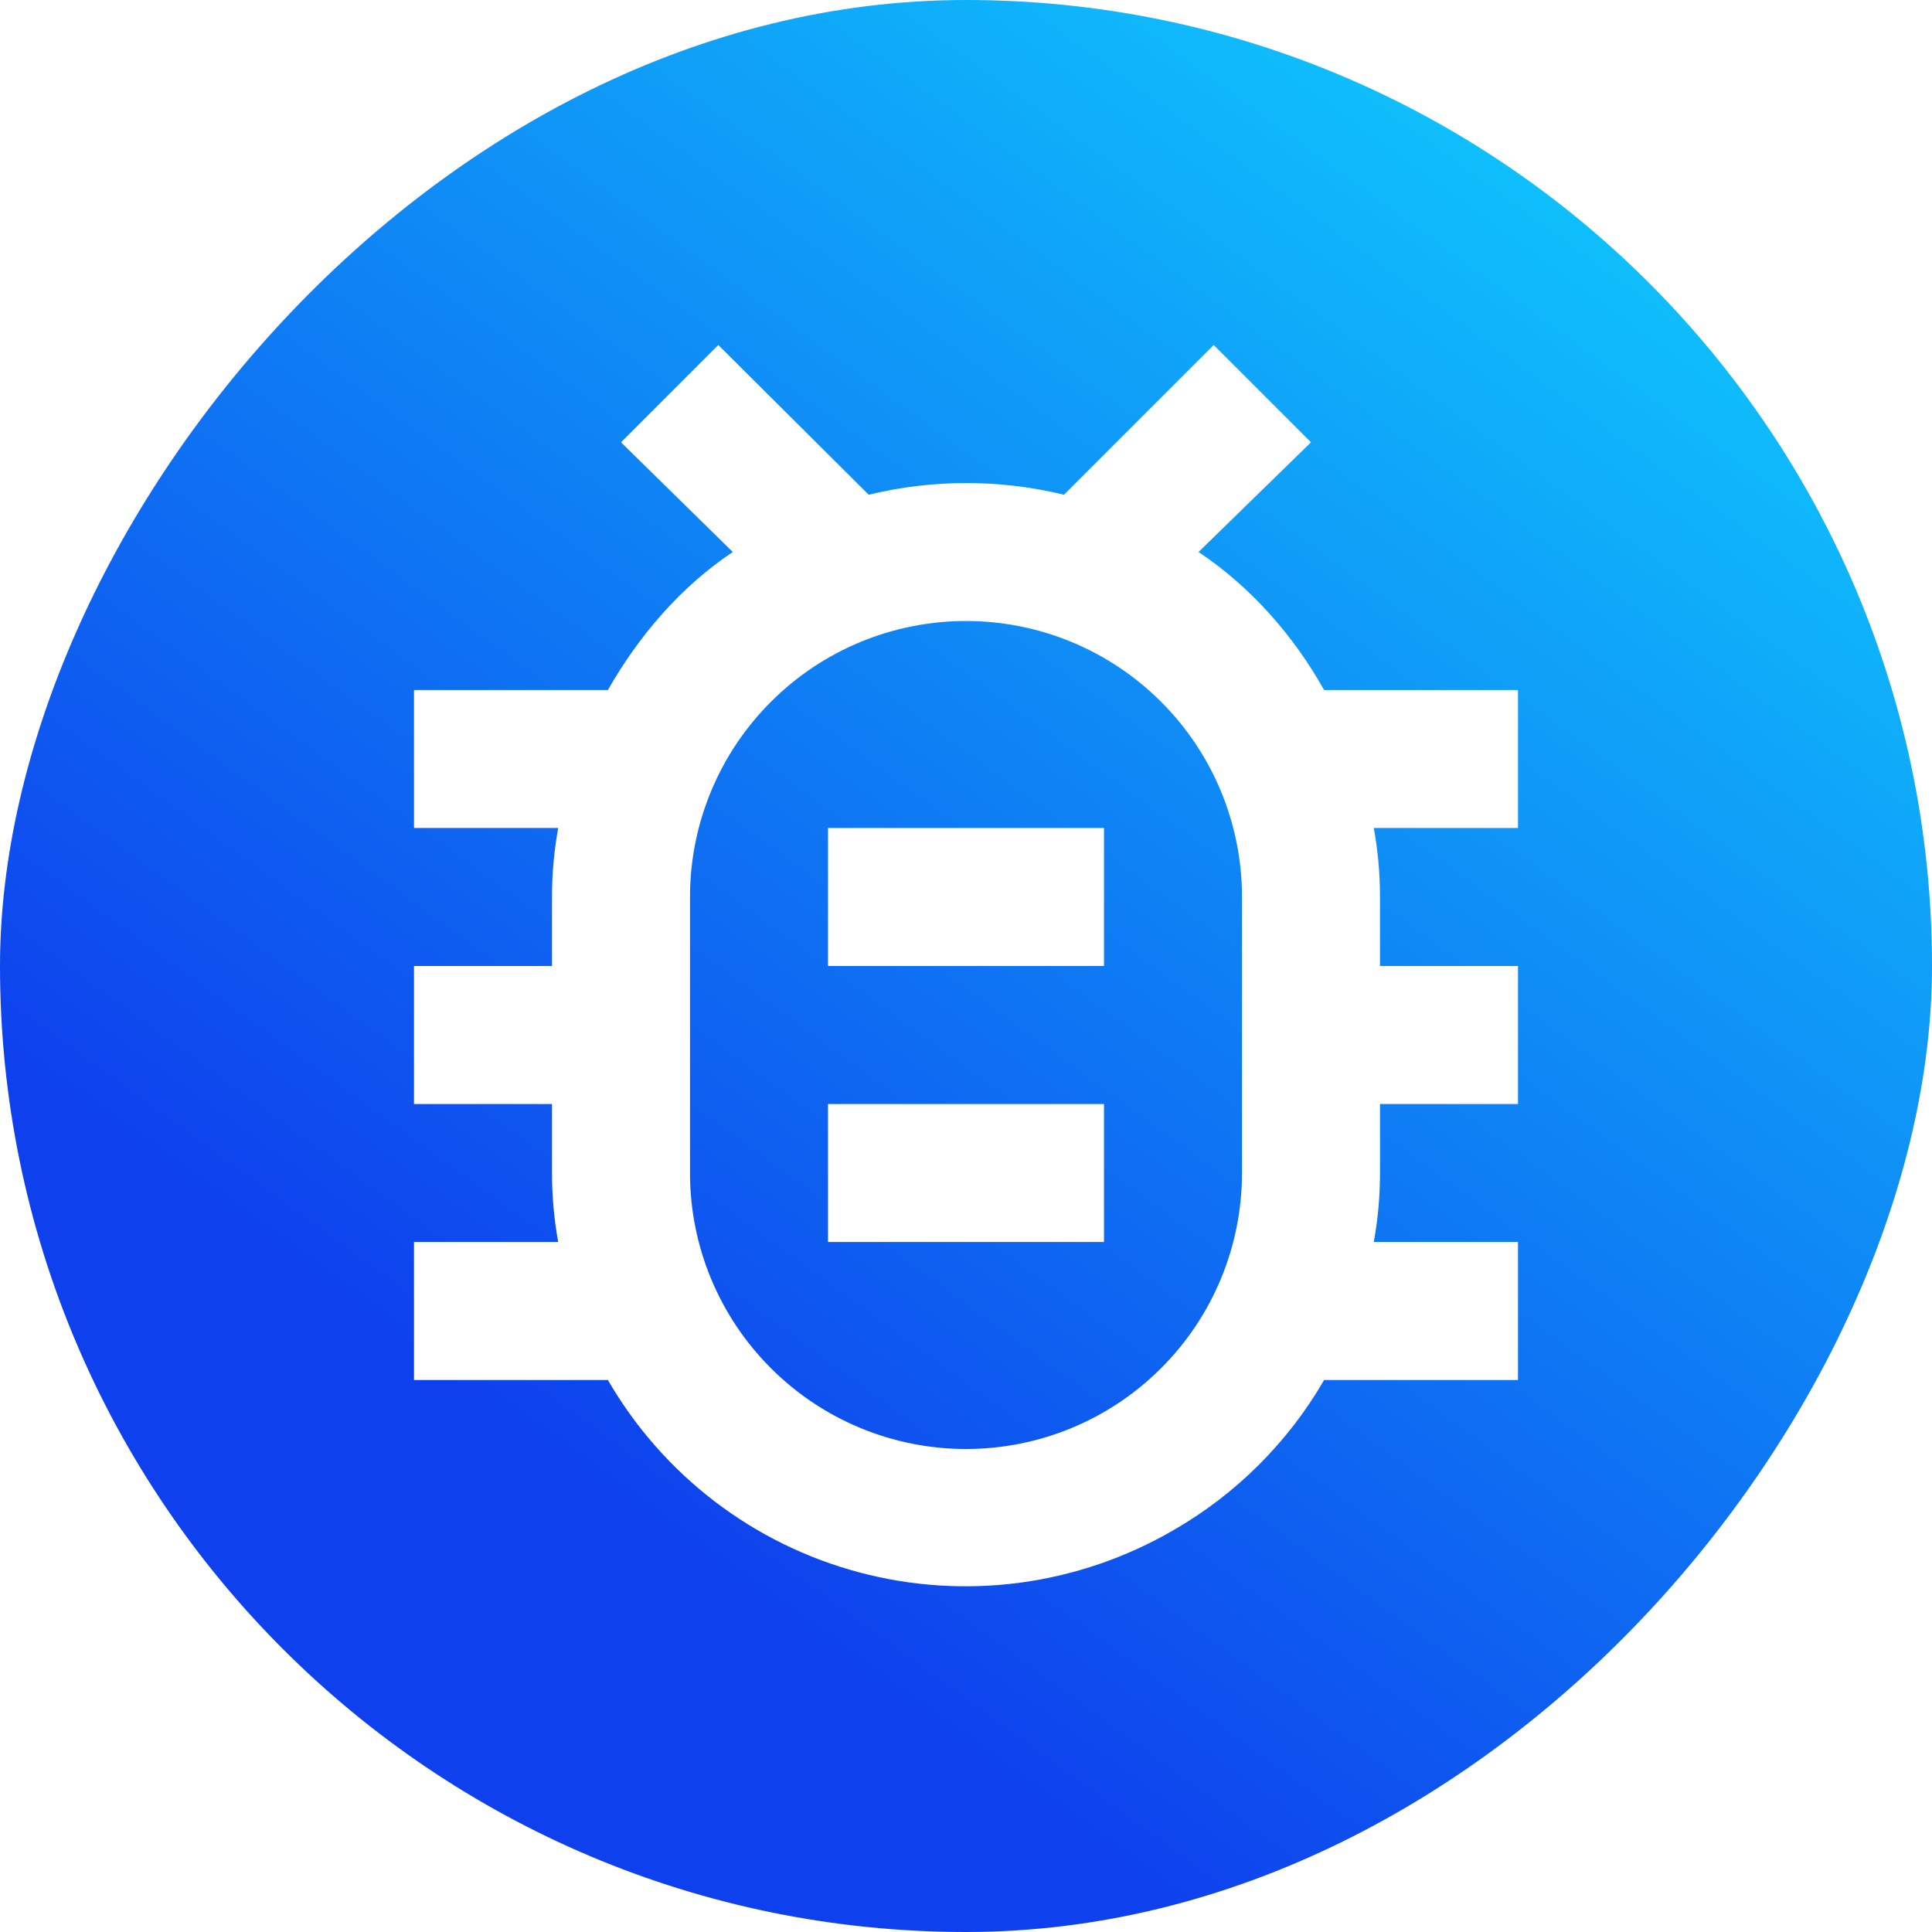 <svg xmlns="http://www.w3.org/2000/svg" width="28" height="28" viewBox="0 0 28 28" fill="none">
                        <g filter="url(#filter0_b_1981_1836)">
                          <rect width="28" height="28" rx="14" transform="matrix(1 0 0 -1 0 28)" fill="url(#paint0_linear_1981_1836)"/>
                        </g>
                        <path d="M22 10H19.19C18.74 9.2 18.12 8.5 17.37 8L19 6.41L17.59 5L15.42 7.17C14.49 6.944 13.52 6.944 12.59 7.17L10.41 5L9 6.41L10.62 8C9.87 8.5 9.26 9.21 8.81 10H6V12H8.09C8.03 12.33 8 12.66 8 13V14H6V16H8V17C8 17.34 8.03 17.67 8.09 18H6V20H8.81C9.204 20.681 9.729 21.278 10.354 21.757C10.979 22.235 11.692 22.586 12.453 22.788C13.214 22.991 14.007 23.041 14.787 22.937C15.567 22.832 16.319 22.575 17 22.18C17.91 21.66 18.67 20.9 19.19 20H22V18H19.91C19.97 17.67 20 17.34 20 17V16H22V14H20V13C20 12.66 19.97 12.33 19.91 12H22V10ZM18 17C18 18.061 17.579 19.078 16.828 19.828C16.078 20.579 15.061 21 14 21C12.939 21 11.922 20.579 11.172 19.828C10.421 19.078 10 18.061 10 17V13C10 11.939 10.421 10.922 11.172 10.172C11.922 9.421 12.939 9 14 9C15.061 9 16.078 9.421 16.828 10.172C17.579 10.922 18 11.939 18 13V17ZM16 12V14H12V12H16ZM12 16H16V18H12V16Z" fill="white"/>
                        <defs>
                          <filter id="filter0_b_1981_1836" x="-4.286" y="-4.286" width="36.571" height="36.571" filterUnits="userSpaceOnUse" color-interpolation-filters="sRGB">
                            <feFlood flood-opacity="0" result="BackgroundImageFix"/>
                            <feGaussianBlur in="BackgroundImageFix" stdDeviation="2.143"/>
                            <feComposite in2="SourceAlpha" operator="in" result="effect1_backgroundBlur_1981_1836"/>
                            <feBlend mode="normal" in="SourceGraphic" in2="effect1_backgroundBlur_1981_1836" result="shape"/>
                          </filter>
                          <linearGradient id="paint0_linear_1981_1836" x1="27.213" y1="26.385" x2="5.427" y2="-3.566" gradientUnits="userSpaceOnUse">
                            <stop offset="0.001" stop-color="#0FD3FE"/>
                            <stop offset="0.73" stop-color="#0E41ED"/>
                          </linearGradient>
                        </defs>
                      </svg>
